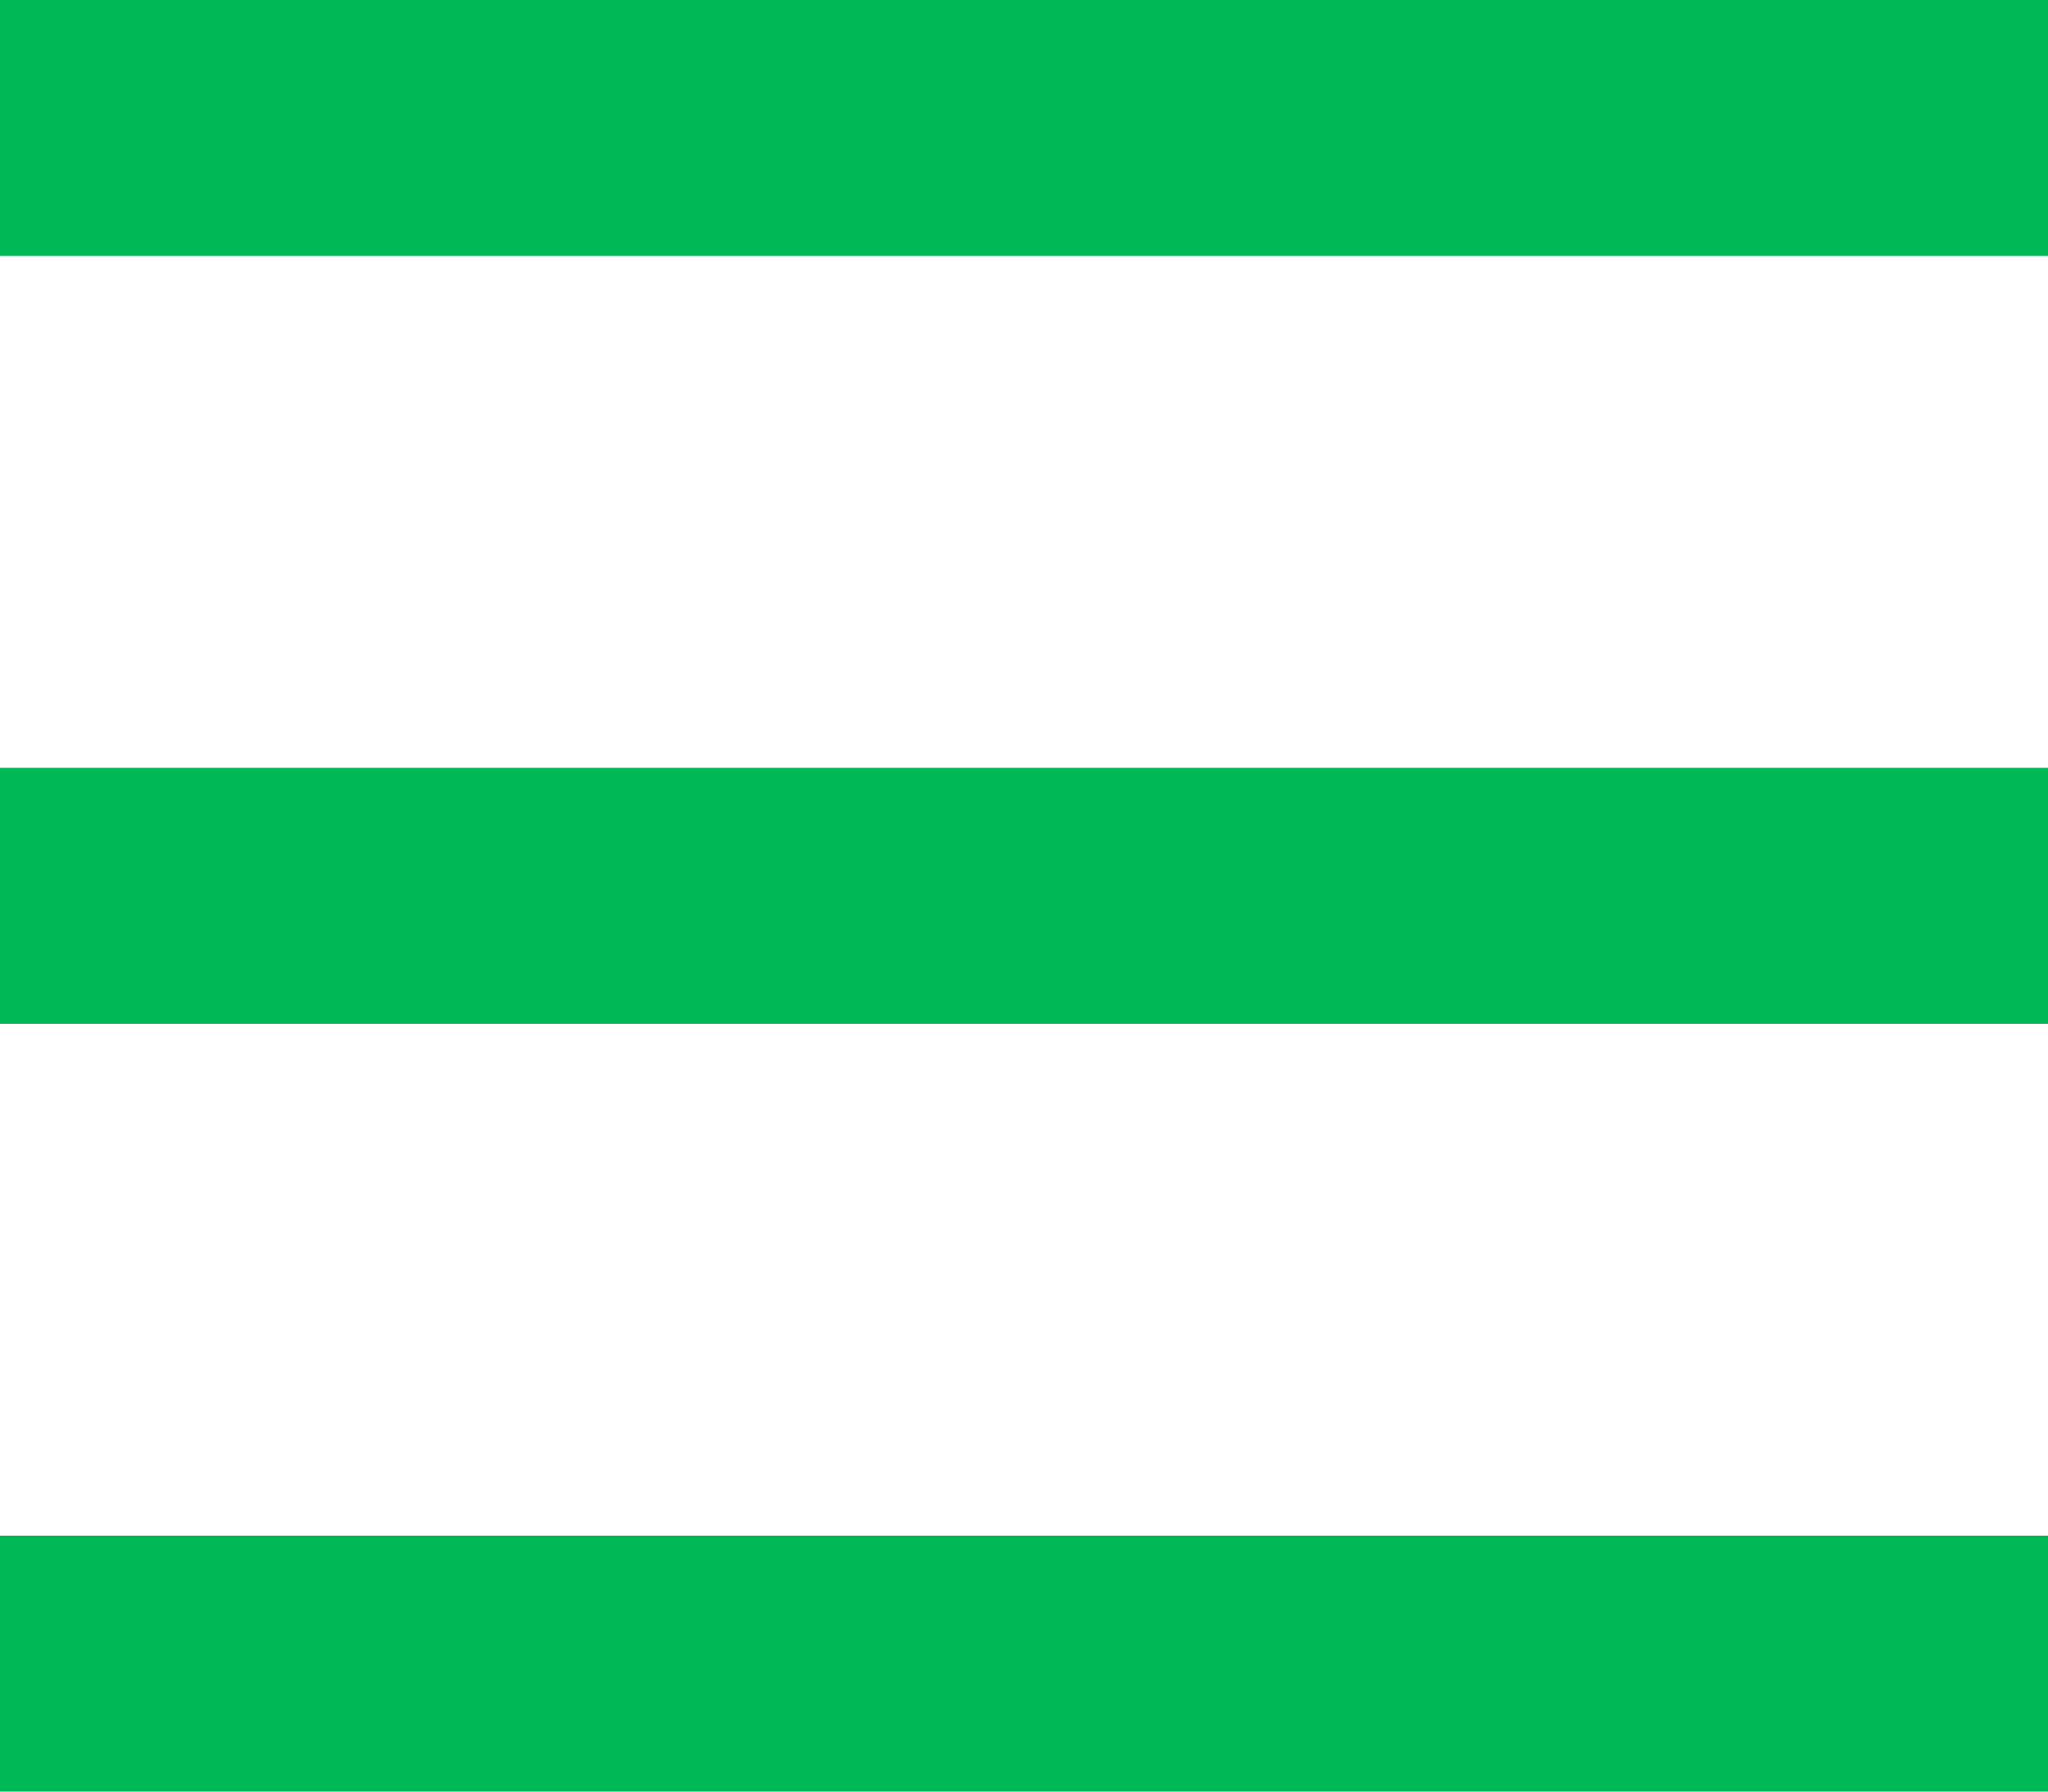 <svg xmlns="http://www.w3.org/2000/svg" xmlns:xlink="http://www.w3.org/1999/xlink" width="24" height="21" version="1.1" viewBox="0 0 24 21"><title>hamburger</title><desc>Created with Sketch.</desc><g id="Symbols" fill="none" fill-rule="evenodd" stroke="none" stroke-width="1"><g id="Components/Main-menu/320" fill="#00B956" transform="translate(-272, -14)"><g id="hamburger" transform="translate(272, 14)"><rect id="Rectangle-3" width="24" height="3" x="0" y="0"/><rect id="Rectangle-3" width="24" height="3" x="0" y="9"/><rect id="Rectangle-3" width="24" height="3" x="0" y="18"/></g></g></g></svg>